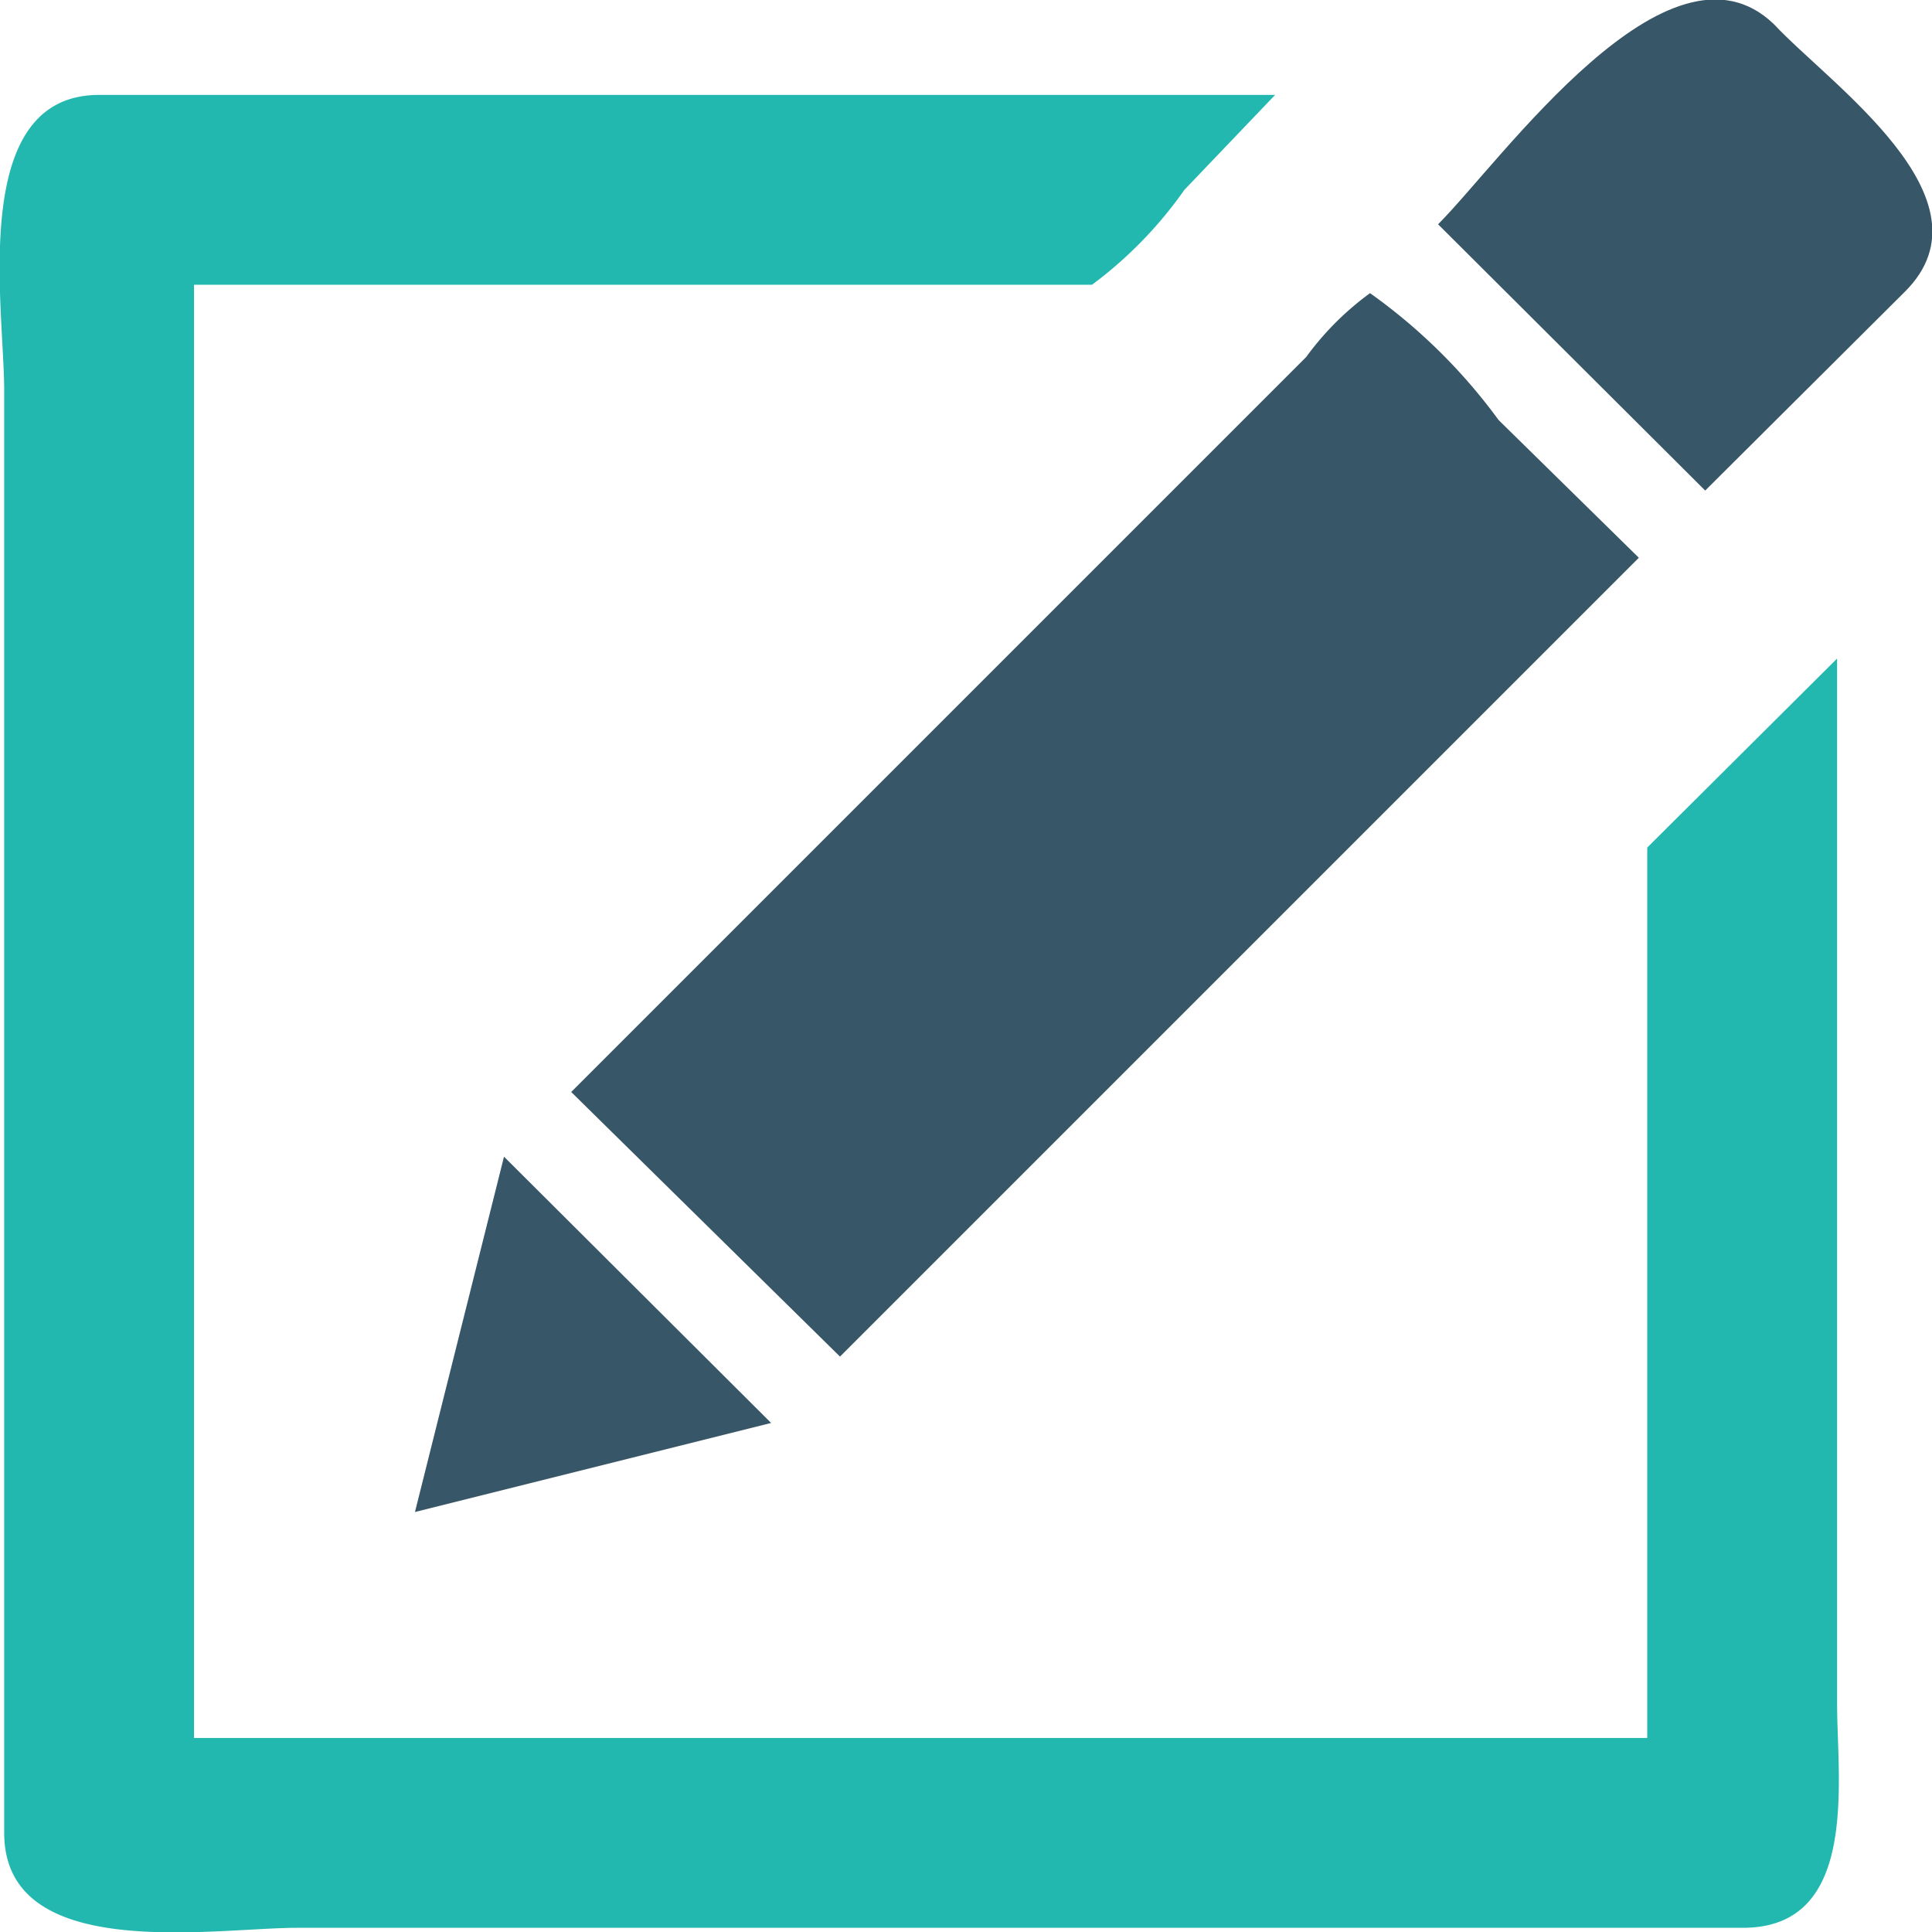 <svg xmlns="http://www.w3.org/2000/svg" width="23" height="23" viewBox="0 0 23 23"><title>icons-ui-set copy</title><path d="M22.68,3.47L20.3,5.84,17.12,2.67c0.75-.75,2.75-3.59,4-2.38C21.78,1,23.78,2.37,22.68,3.47" fill="#375667" fill-rule="evenodd"/><path d="M6,13.77l3.18,3.17L4.94,18Z" fill="#375667" fill-rule="evenodd"/><path d="M19.51,6.64L10,16.15,6.8,13l7-7,1.75-1.75a3.46,3.46,0,0,1,.76-0.76A6.7,6.7,0,0,1,17.84,5Z" fill="#375667" fill-rule="evenodd"/><path d="M2.31,3.39v17.3h17.3V10.09l2.26-2.25V20.28c0,0.91.27,2.67-1.12,2.67H3.54c-1,0-3.49.43-3.49-1.13V4.65c0-1-.43-3.52,1.13-3.52h14L14.1,2.26A4.94,4.94,0,0,1,13,3.39H2.31Z" fill="#22b8af" fill-rule="evenodd"/></svg>